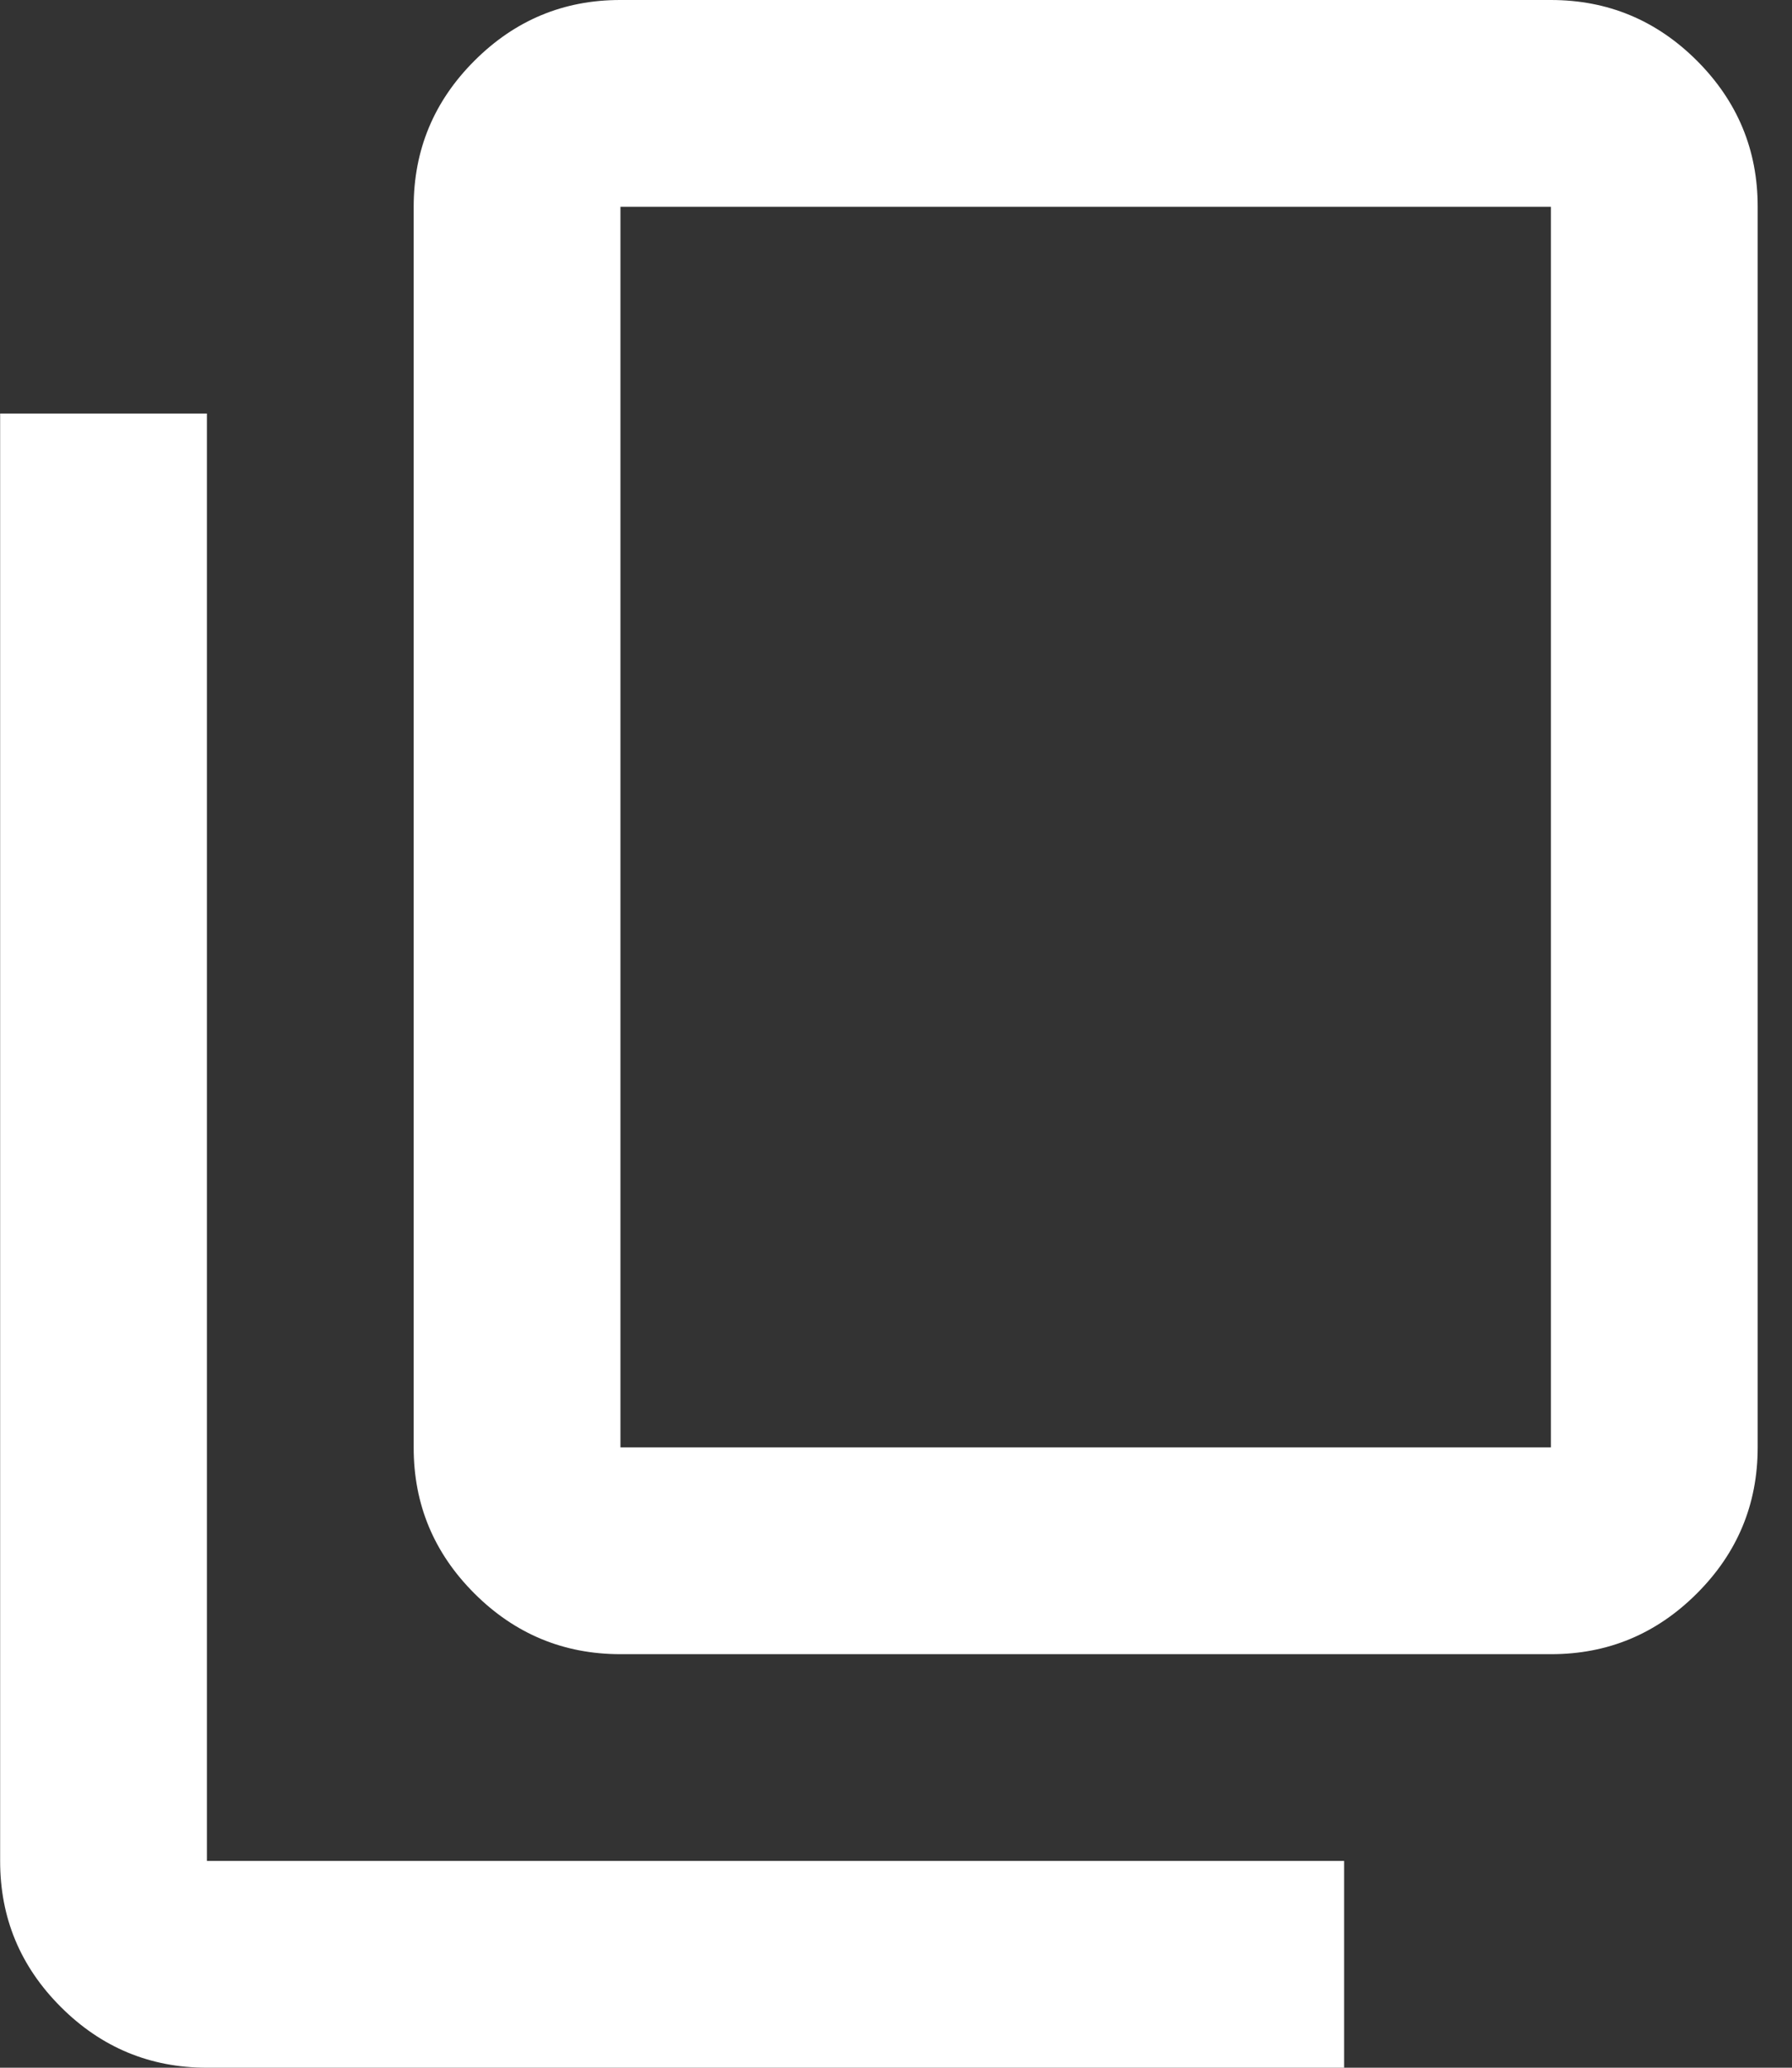 <svg width="26" height="30" viewBox="0 0 26 30" fill="none" xmlns="http://www.w3.org/2000/svg">
<rect x="0" y="0" width="26" height="30" fill="#333333" stroke="none"/>
<path d="M3.002 30C2.177 30 1.47 29.706 0.882 29.118C0.294 28.53 0.001 27.824 0.002 27V6H3.002V27H19.502V30H3.002ZM9.002 24C8.177 24 7.47 23.706 6.882 23.118C6.294 22.53 6.001 21.824 6.002 21V3C6.002 2.175 6.296 1.468 6.884 0.881C7.472 0.293 8.178 -0.001 9.002 2.54669e-06H22.502C23.327 2.54669e-06 24.034 0.294 24.622 0.882C25.209 1.47 25.503 2.176 25.502 3V21C25.502 21.825 25.208 22.532 24.62 23.119C24.032 23.707 23.326 24.001 22.502 24H9.002ZM9.002 21H22.502V3H9.002V21Z" fill="white"/>
</svg>
